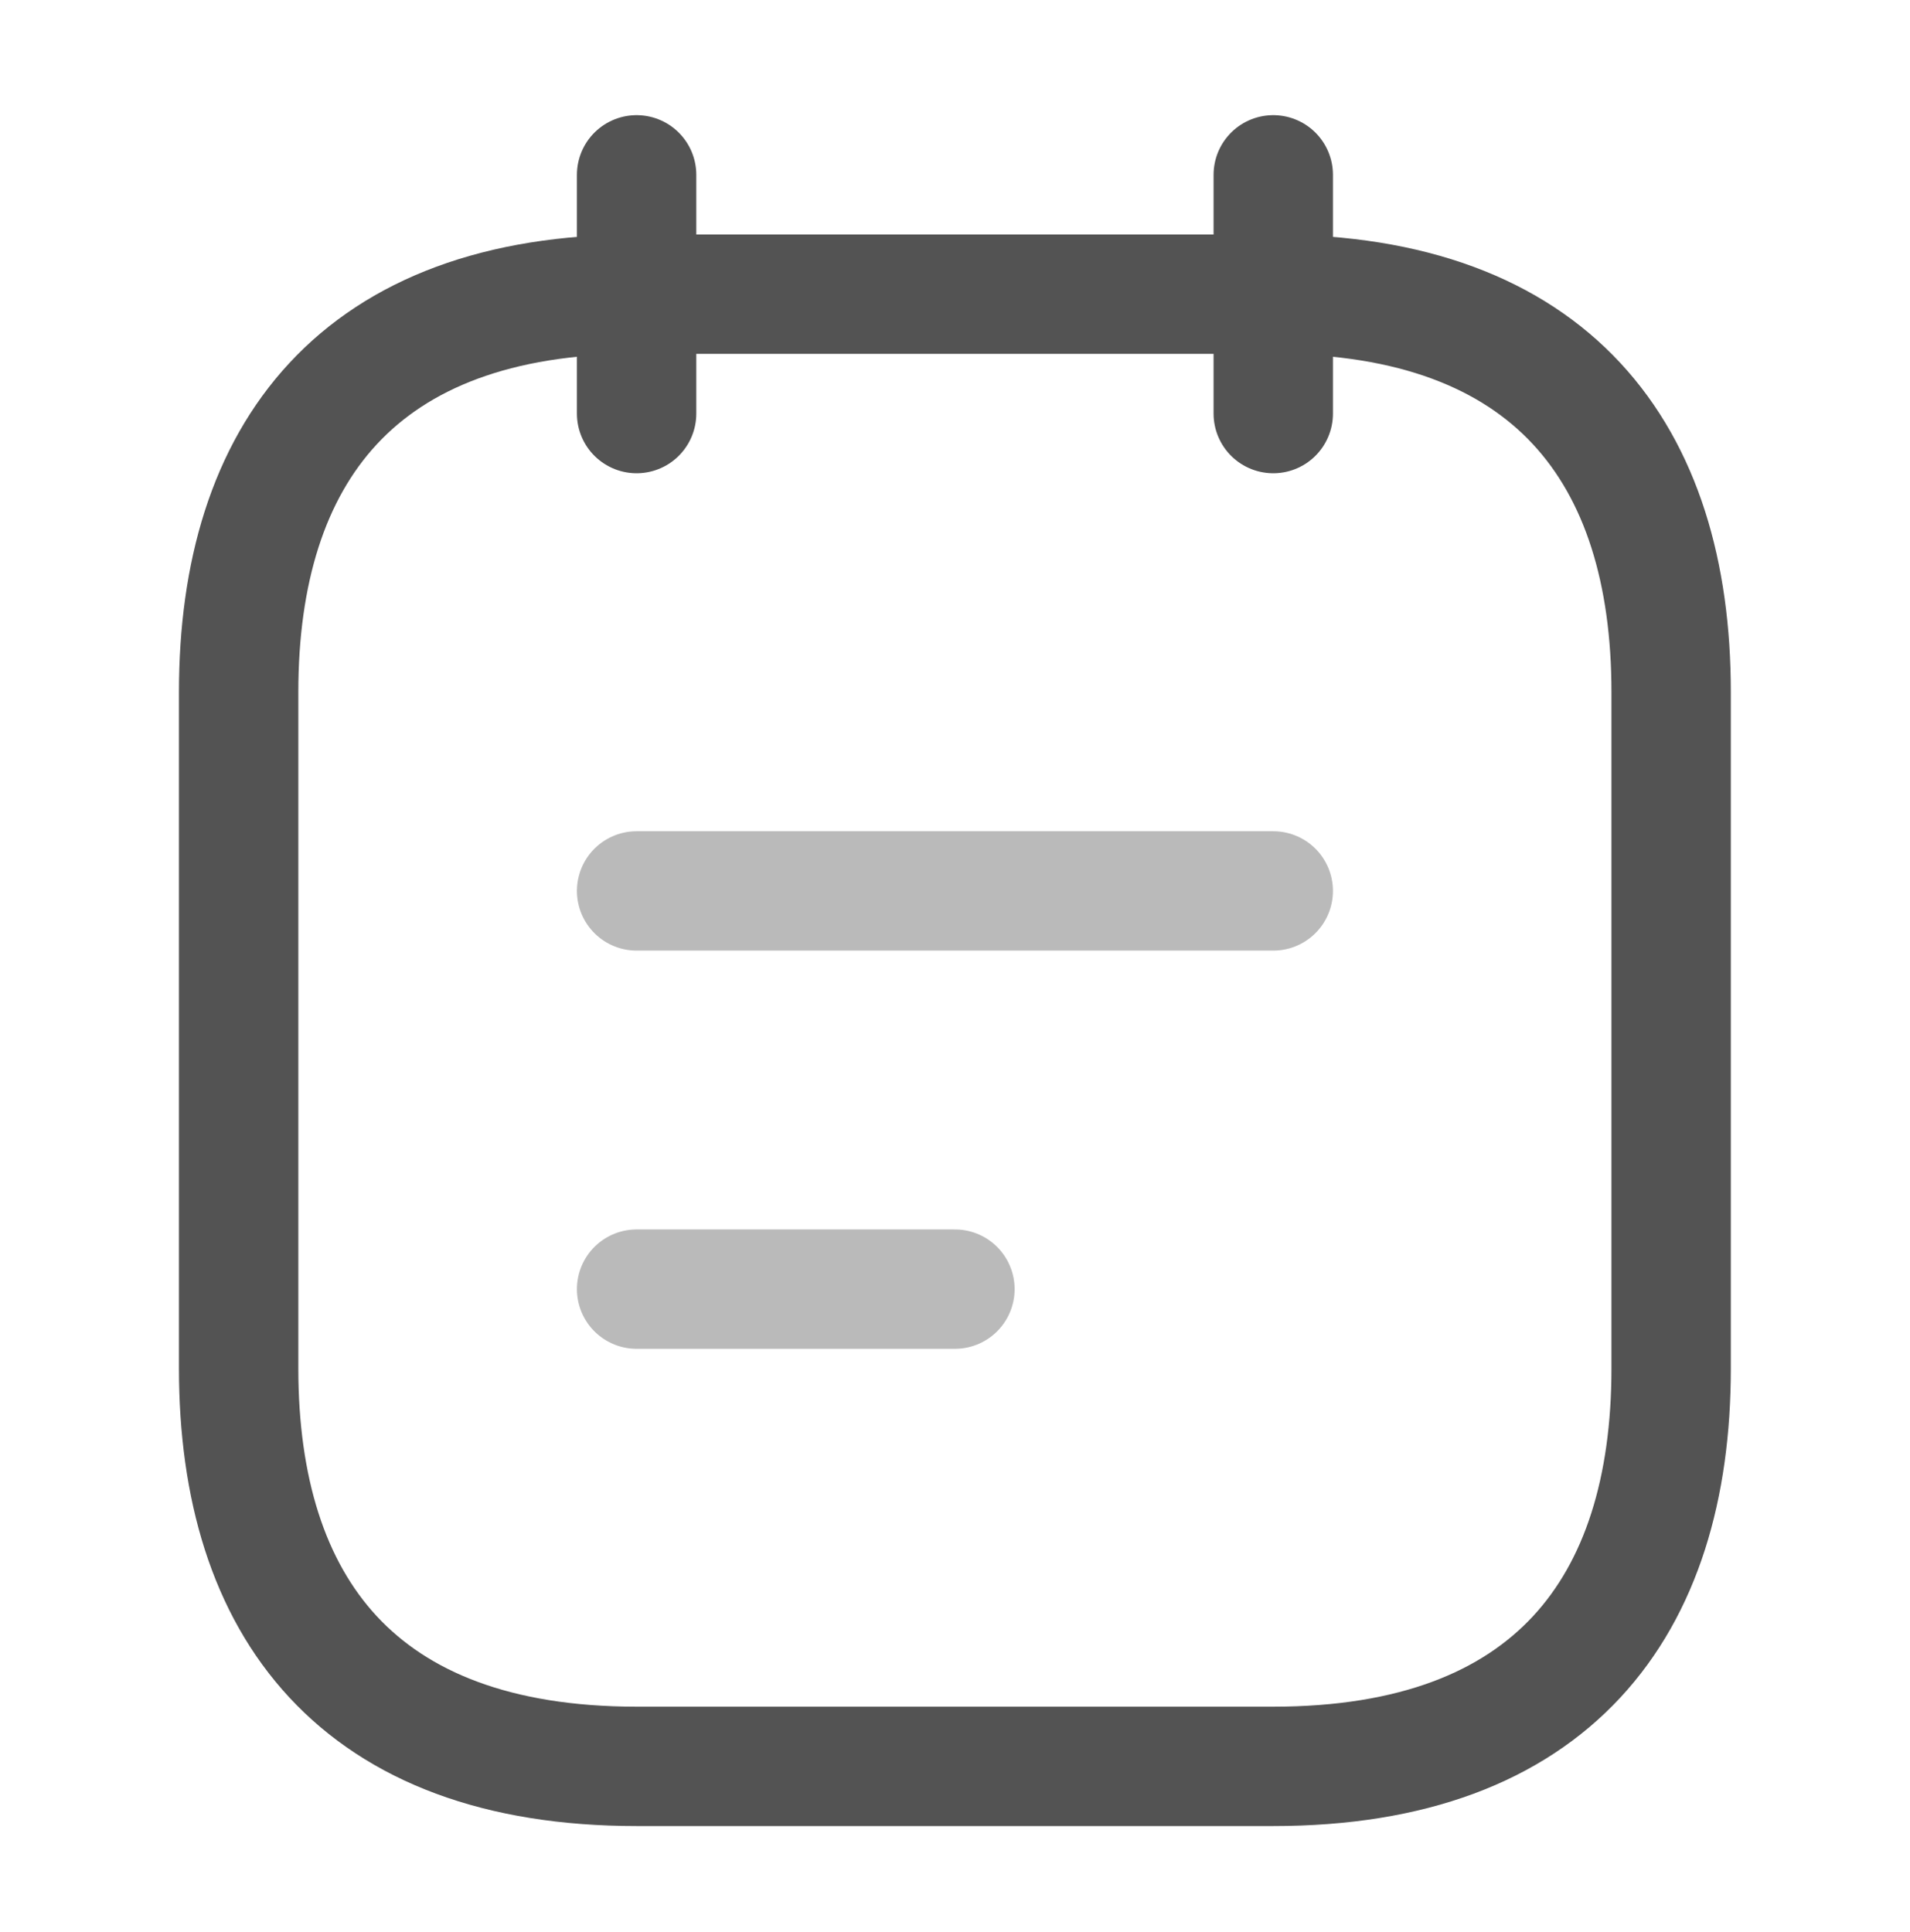 <svg width="86" height="87" viewBox="0 0 86 87" fill="none" xmlns="http://www.w3.org/2000/svg">
<path d="M28.664 7.873V18.623" stroke="#535353" stroke-width="5.375" stroke-miterlimit="10" stroke-linecap="round" stroke-linejoin="round"/>
<path d="M57.33 7.873V18.623" stroke="#535353" stroke-width="5.375" stroke-miterlimit="10" stroke-linecap="round" stroke-linejoin="round"/>
<path d="M75.245 31.164V61.622C75.245 72.372 69.87 79.539 57.328 79.539H28.662C16.12 79.539 10.745 72.372 10.745 61.622V31.164C10.745 20.414 16.12 13.247 28.662 13.247H57.328C69.87 13.247 75.245 20.414 75.245 31.164Z" stroke="#535353" stroke-width="5.375" stroke-miterlimit="10" stroke-linecap="round" stroke-linejoin="round"/>
<path opacity="0.4" d="M28.664 40.118H57.33" stroke="#535353" stroke-width="5.375" stroke-miterlimit="10" stroke-linecap="round" stroke-linejoin="round"/>
<path opacity="0.4" d="M28.664 58.049H42.997" stroke="#535353" stroke-width="5.375" stroke-miterlimit="10" stroke-linecap="round" stroke-linejoin="round"/>
</svg>

